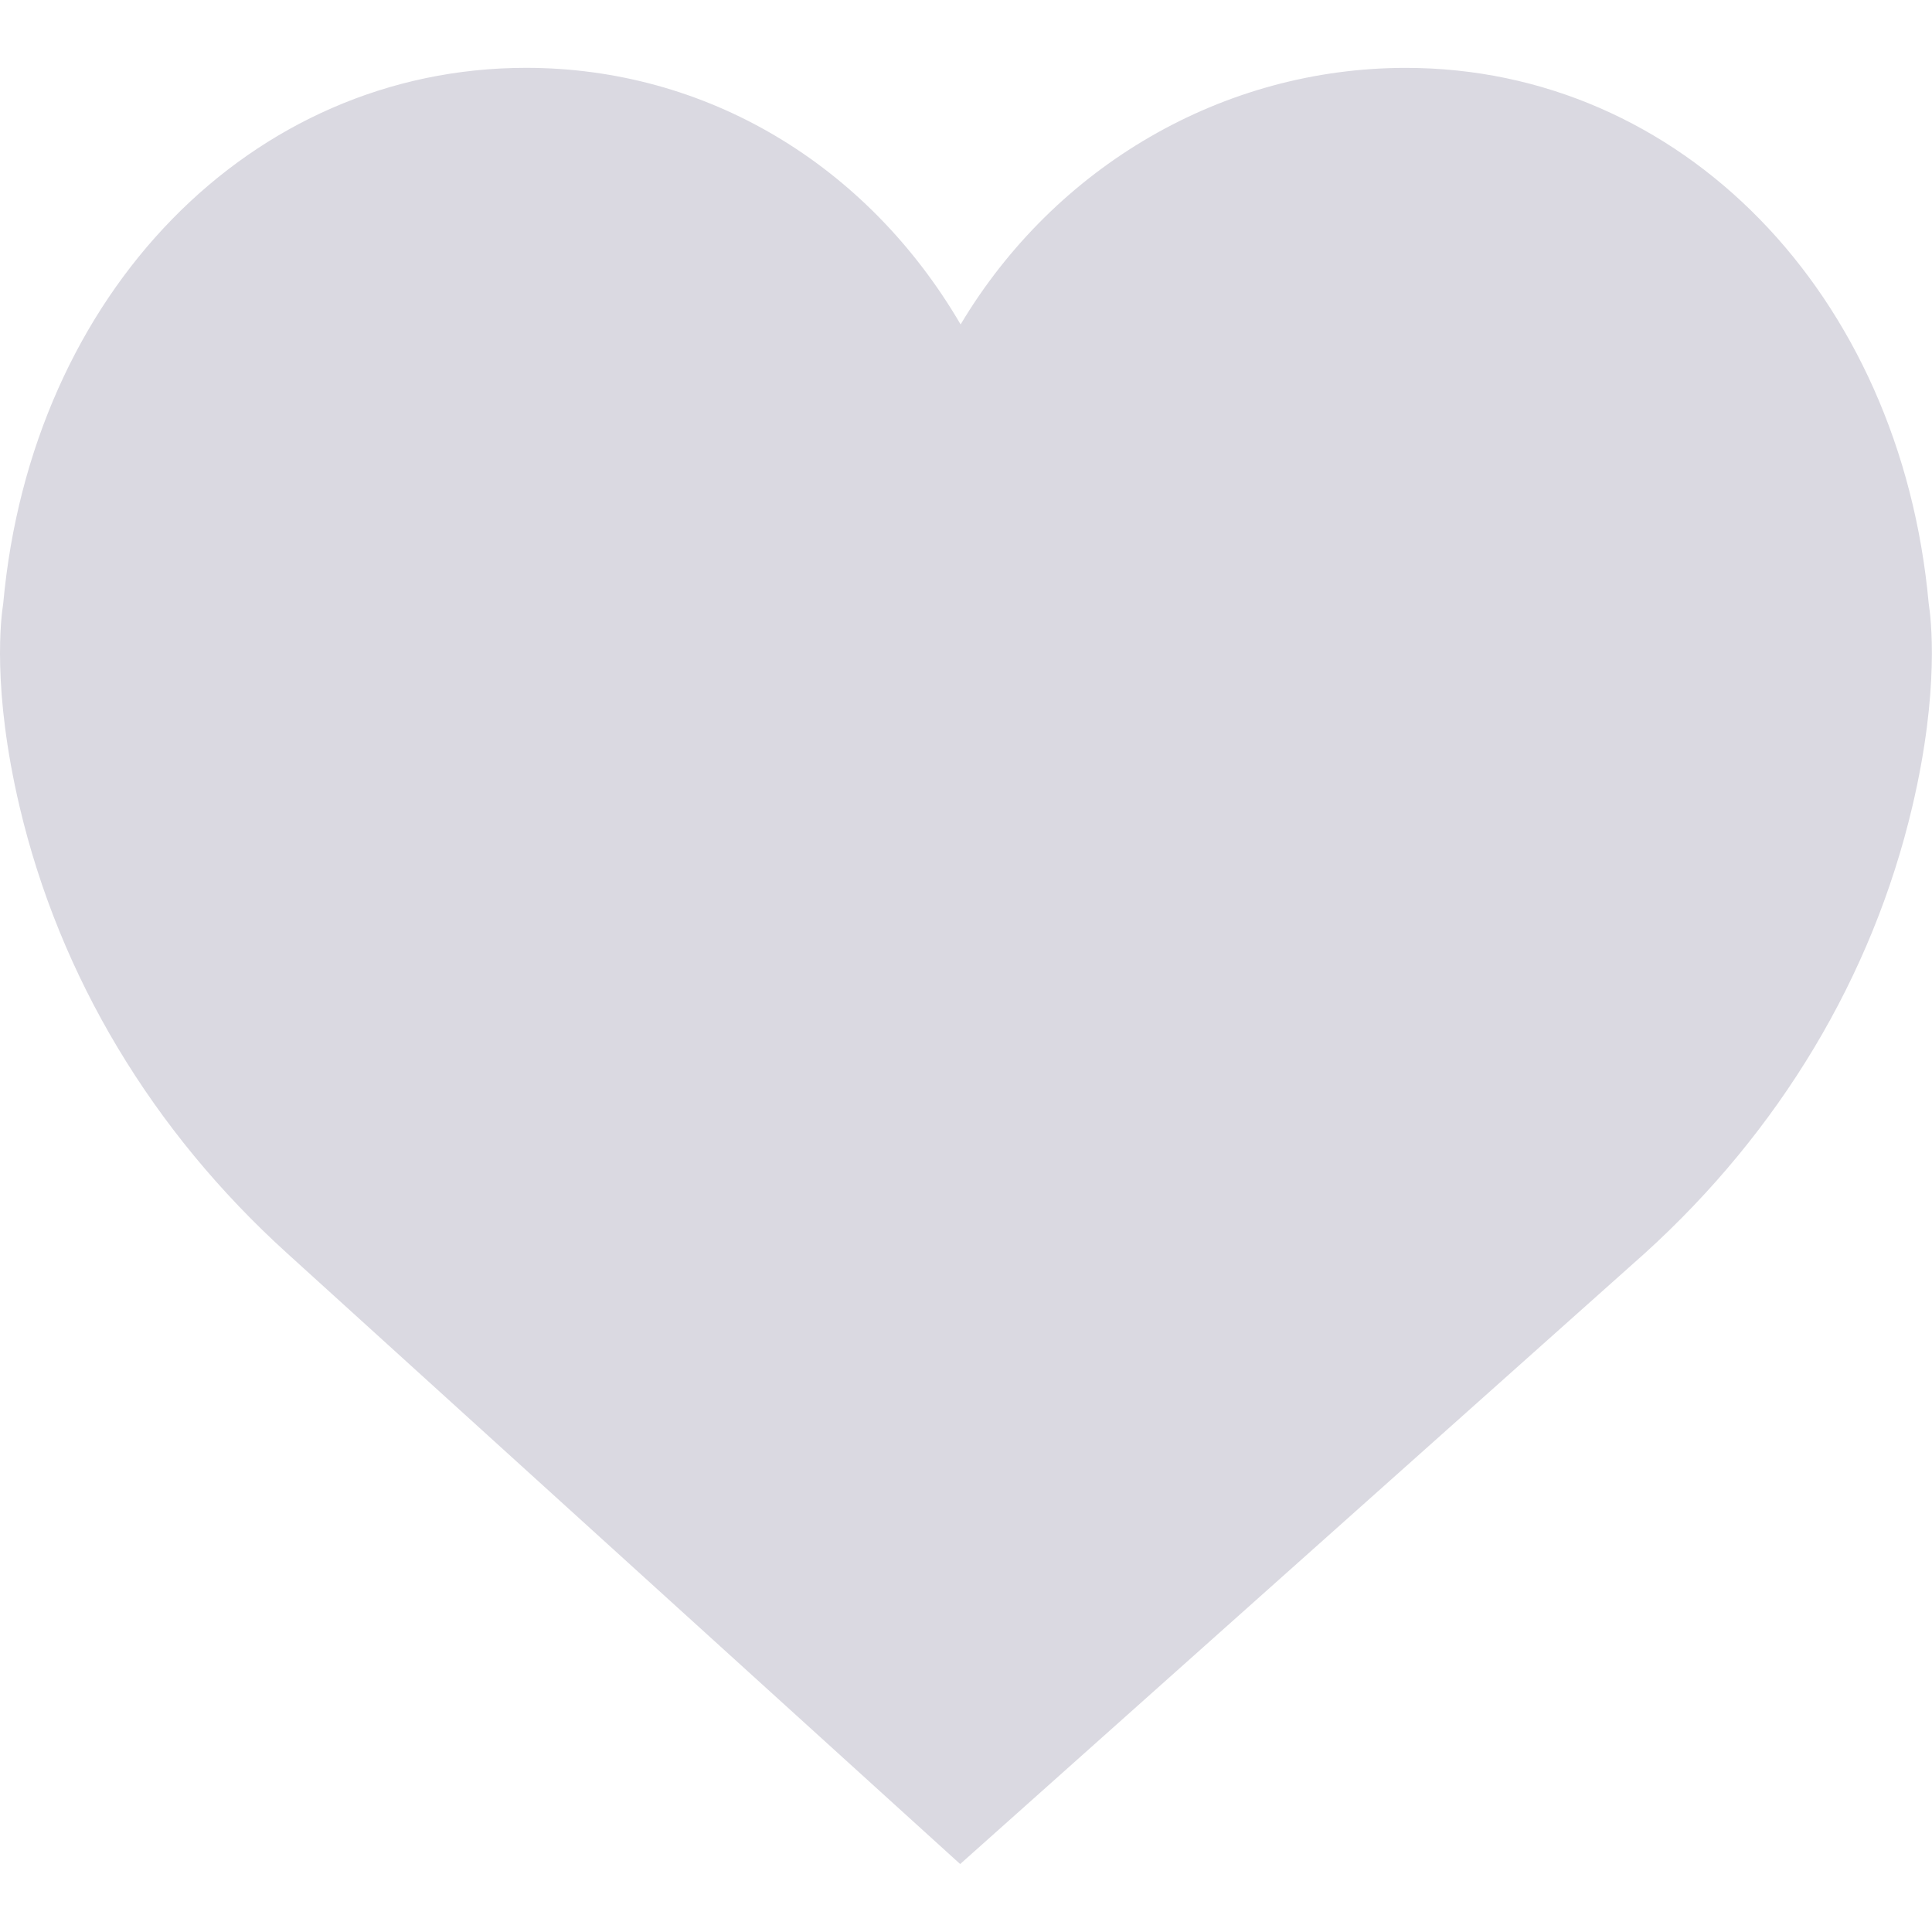 <svg width="52" height="52" viewBox="0 0 52 52" fill="none" xmlns="http://www.w3.org/2000/svg">
<g clip-path="url(#clip0_12_41)">
<path d="M51.911 16.242C51.152 7.888 45.239 1.827 37.839 1.827C32.909 1.827 28.395 4.48 25.855 8.732C23.338 4.425 19.009 1.826 14.158 1.826C6.759 1.826 0.845 7.887 0.087 16.241C0.027 16.61 -0.219 18.552 0.529 21.719C1.607 26.287 4.097 30.442 7.728 33.732L25.843 50.171L44.269 33.733C47.9 30.442 50.39 26.288 51.468 21.719C52.216 18.553 51.97 16.611 51.911 16.242Z" fill="#DAD9E1"/>
</g>
<defs>
<clipPath id="clip0_12_41">
<rect width="51.997" height="51.997" fill="white"/>
</clipPath>
</defs>
</svg>

